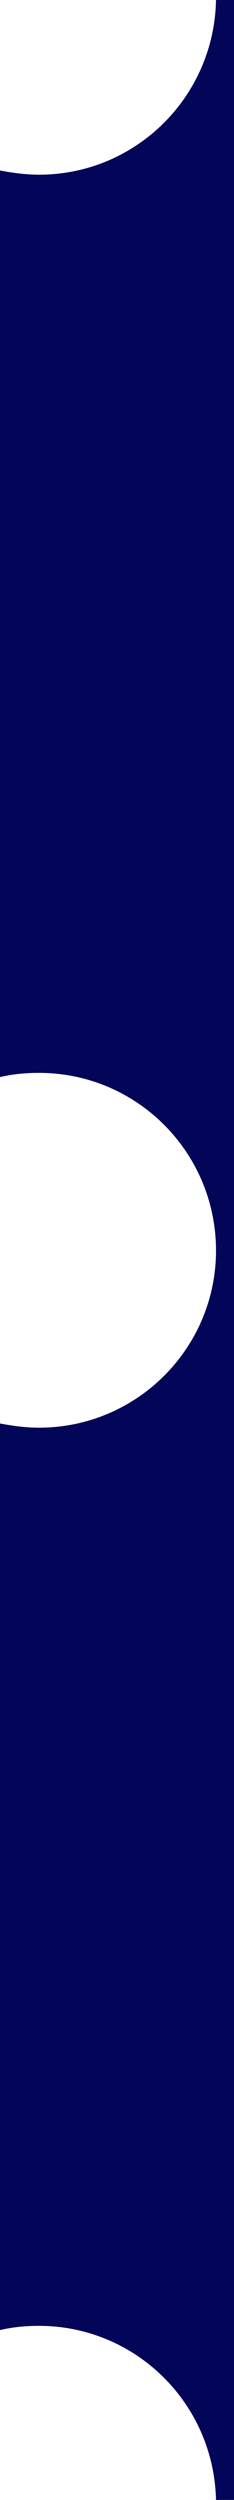 <?xml version="1.0" encoding="utf-8"?>
<svg version="1.1" xmlns="http://www.w3.org/2000/svg" xmlns:xlink="http://www.w3.org/1999/xlink" x="0px" y="0px"
	 viewBox="0 0 39 415" style="enable-background:new 0 0 39 415;" xml:space="preserve">
	 <style type="text/css">
		.ticket-corner-color { fill: #030658; }
	 </style>
<g>
	<path class="ticket-corner-color" d="M36,0C35.7,16.1,22.6,29,6.5,29c-2.2,0-4.4-0.3-6.5-0.7v150.5c2.1-0.5,4.3-0.7,6.5-0.7
		c16.3,0,29.5,13.2,29.5,29.5C36,223.8,22.8,237,6.5,237c-2.2,0-4.4-0.3-6.5-0.7v150.5c2.1-0.5,4.3-0.7,6.5-0.7
		c16.1,0,29.2,12.9,29.5,29h3V0H36z"/>
</g>
</svg>
